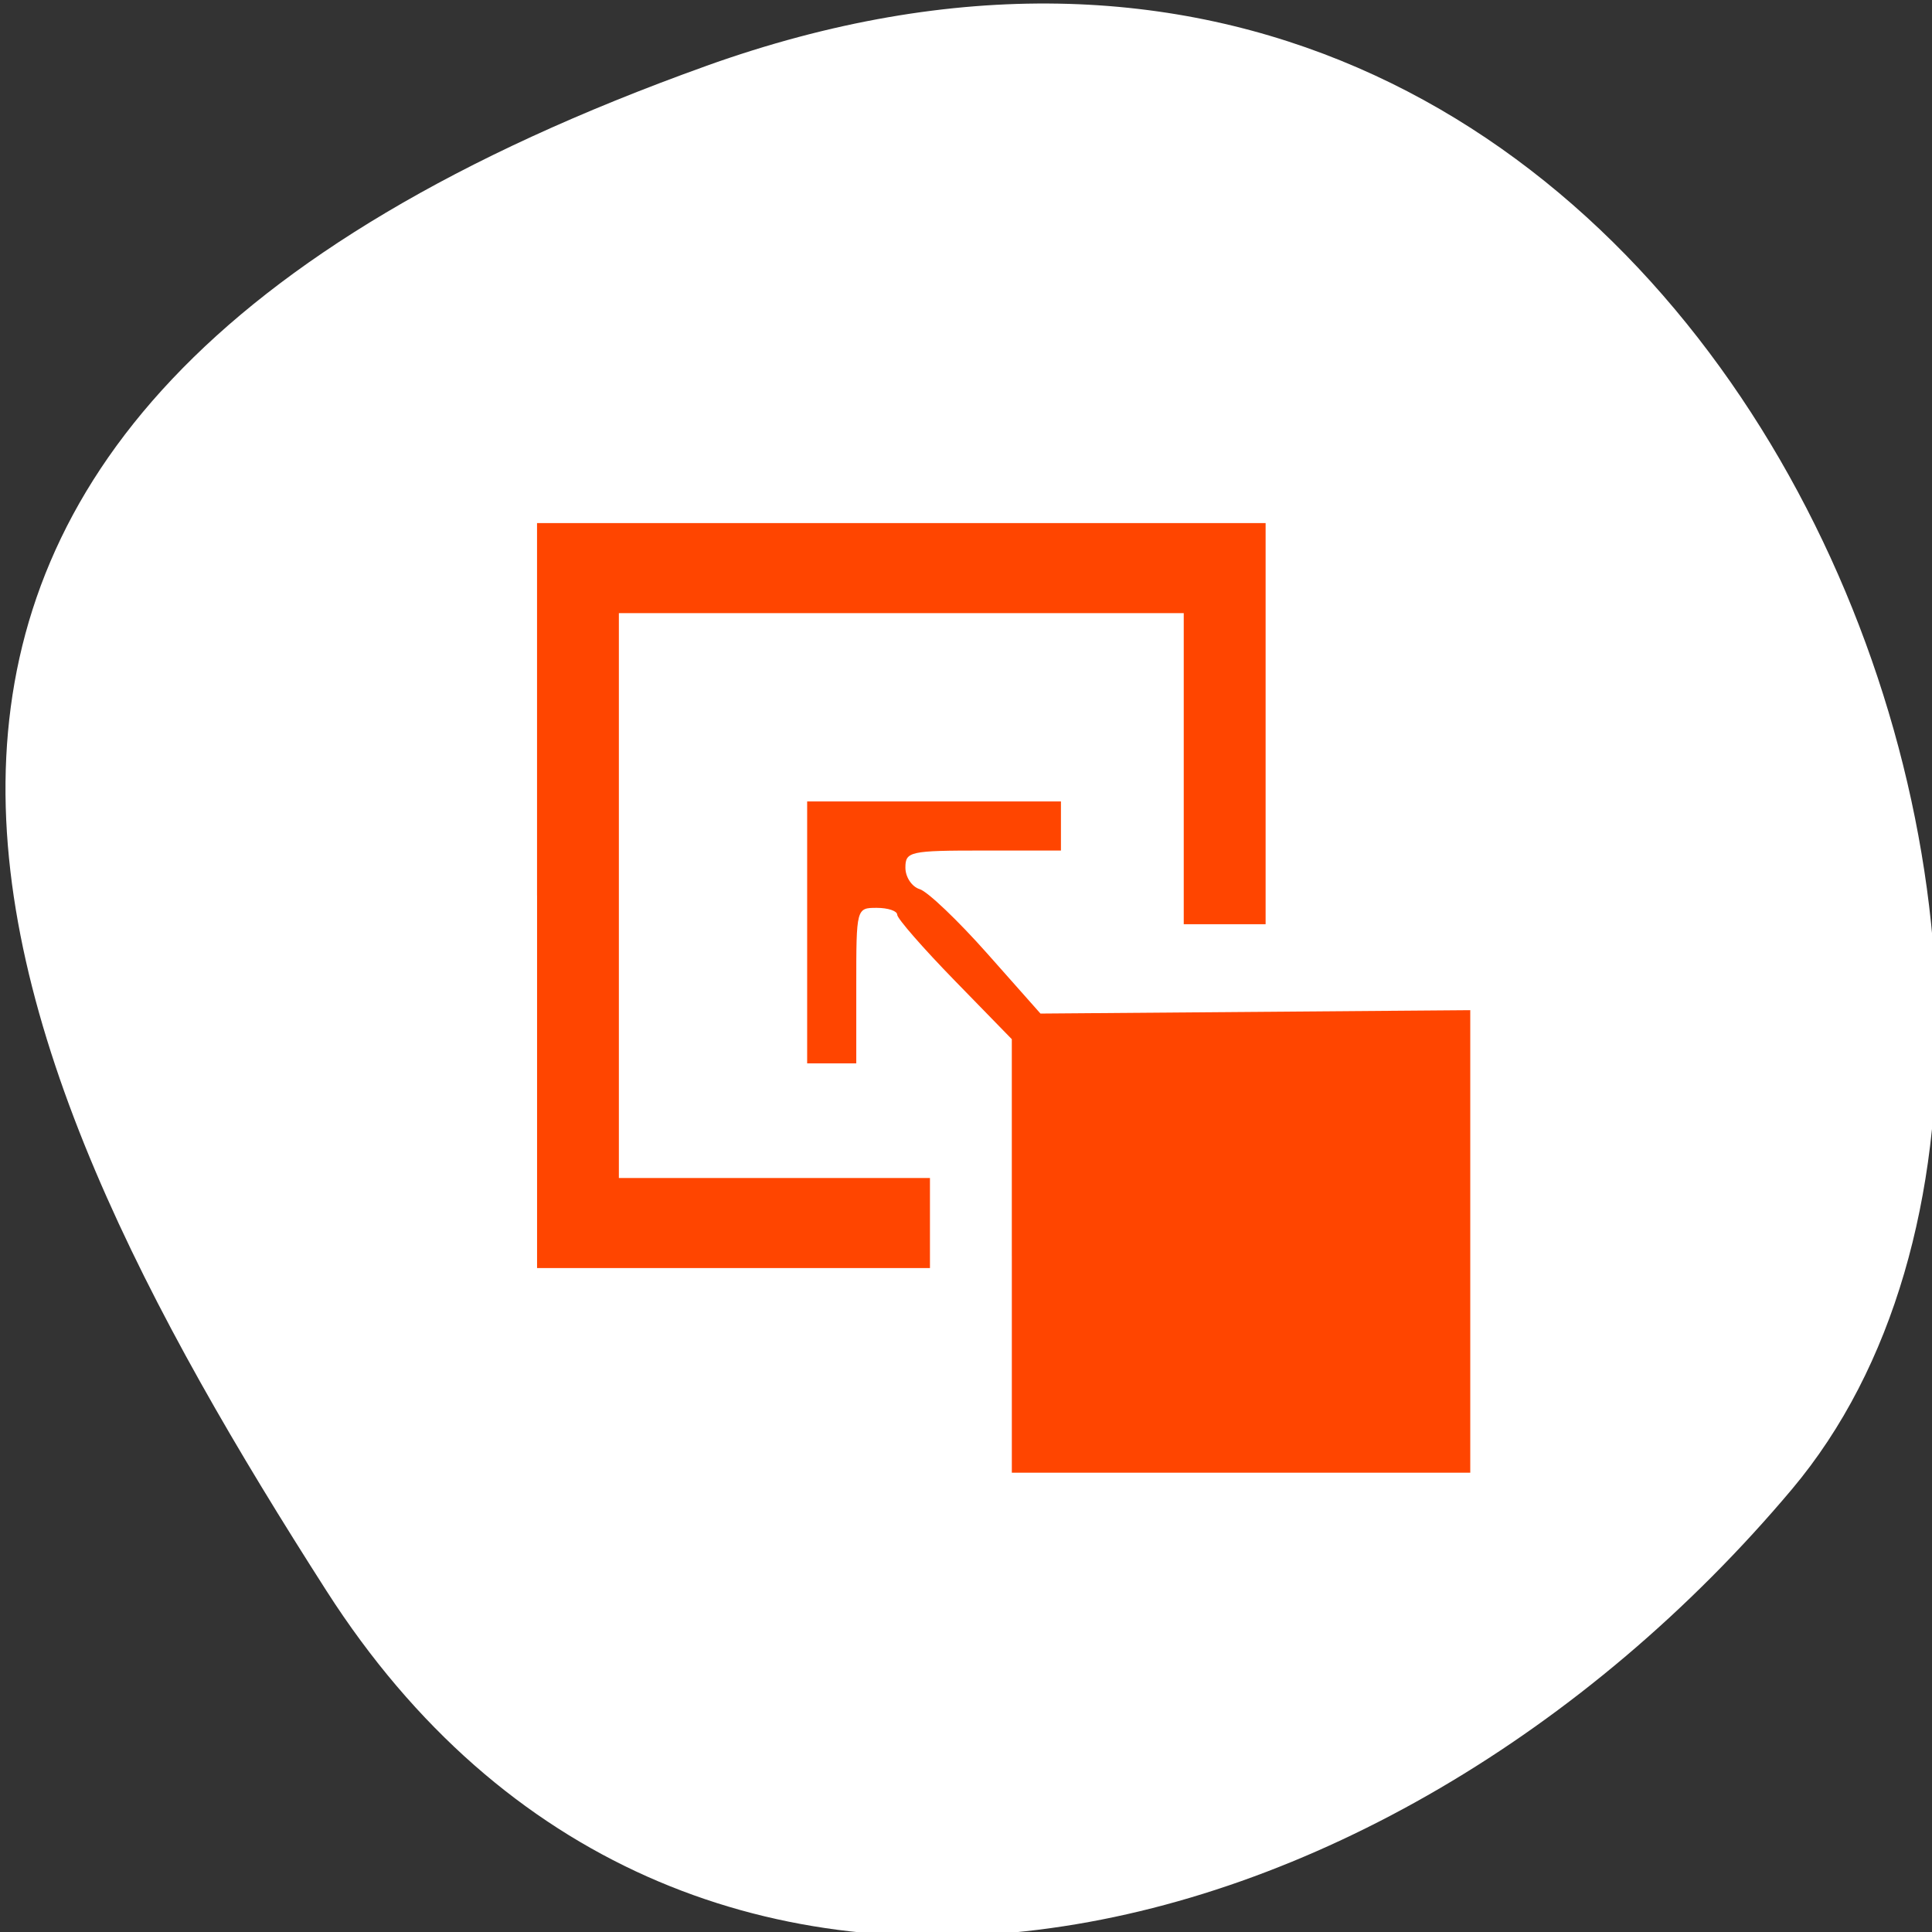 <svg xmlns="http://www.w3.org/2000/svg" viewBox="0 0 256 256"><rect x="0" y="0" width="256" height="256" fill="#333333" stroke="none"/><defs><clipPath><path d="M 0,64 H64 V128 H0 z"/></clipPath></defs><g style="fill:#fff;color:#000"><path d="m -1360.14 1641.33 c 46.11 -98.28 -119.59 -146.07 -181.85 -106.06 -62.25 40.01 -83.52 108.58 -13.01 143.08 70.51 34.501 148.75 61.26 194.86 -37.03 z" transform="matrix(0 -1.037 -1.357 0 2320.8 -1401.71)" style="fill:#fff"/></g><g style="fill:#ff4500;fill-rule:evenodd"><path d="m 134.07 166.42 v -28.722 l -7.593 -7.792 c -4.176 -4.285 -7.593 -8.201 -7.593 -8.701 0 -0.5 -1.22 -0.91 -2.712 -0.91 -2.702 0 -2.712 0.036 -2.712 10.305 v 10.305 h -3.254 h -3.254 v -17.356 v -17.356 h 16.814 h 16.814 v 3.254 v 3.254 h -10.305 c -9.736 0 -10.305 0.126 -10.305 2.271 0 1.249 0.854 2.531 1.898 2.848 1.044 0.317 5.071 4.156 8.949 8.53 l 7.05 7.953 l 28.475 -0.225 l 28.475 -0.225 v 30.644 v 30.644 h -30.373 h -30.373 v -28.722 z"/><path d="m 71.16 118.67 v -49.36 h 48.27 h 48.27 v 26.576 v 26.576 h -5.424 h -5.424 v -20.61 v -20.61 h -37.424 h -37.424 v 37.424 v 37.424 h 20.61 h 20.61 v 5.966 v 5.966 h -26.03 h -26.03 v -49.36 z"/></g></svg>